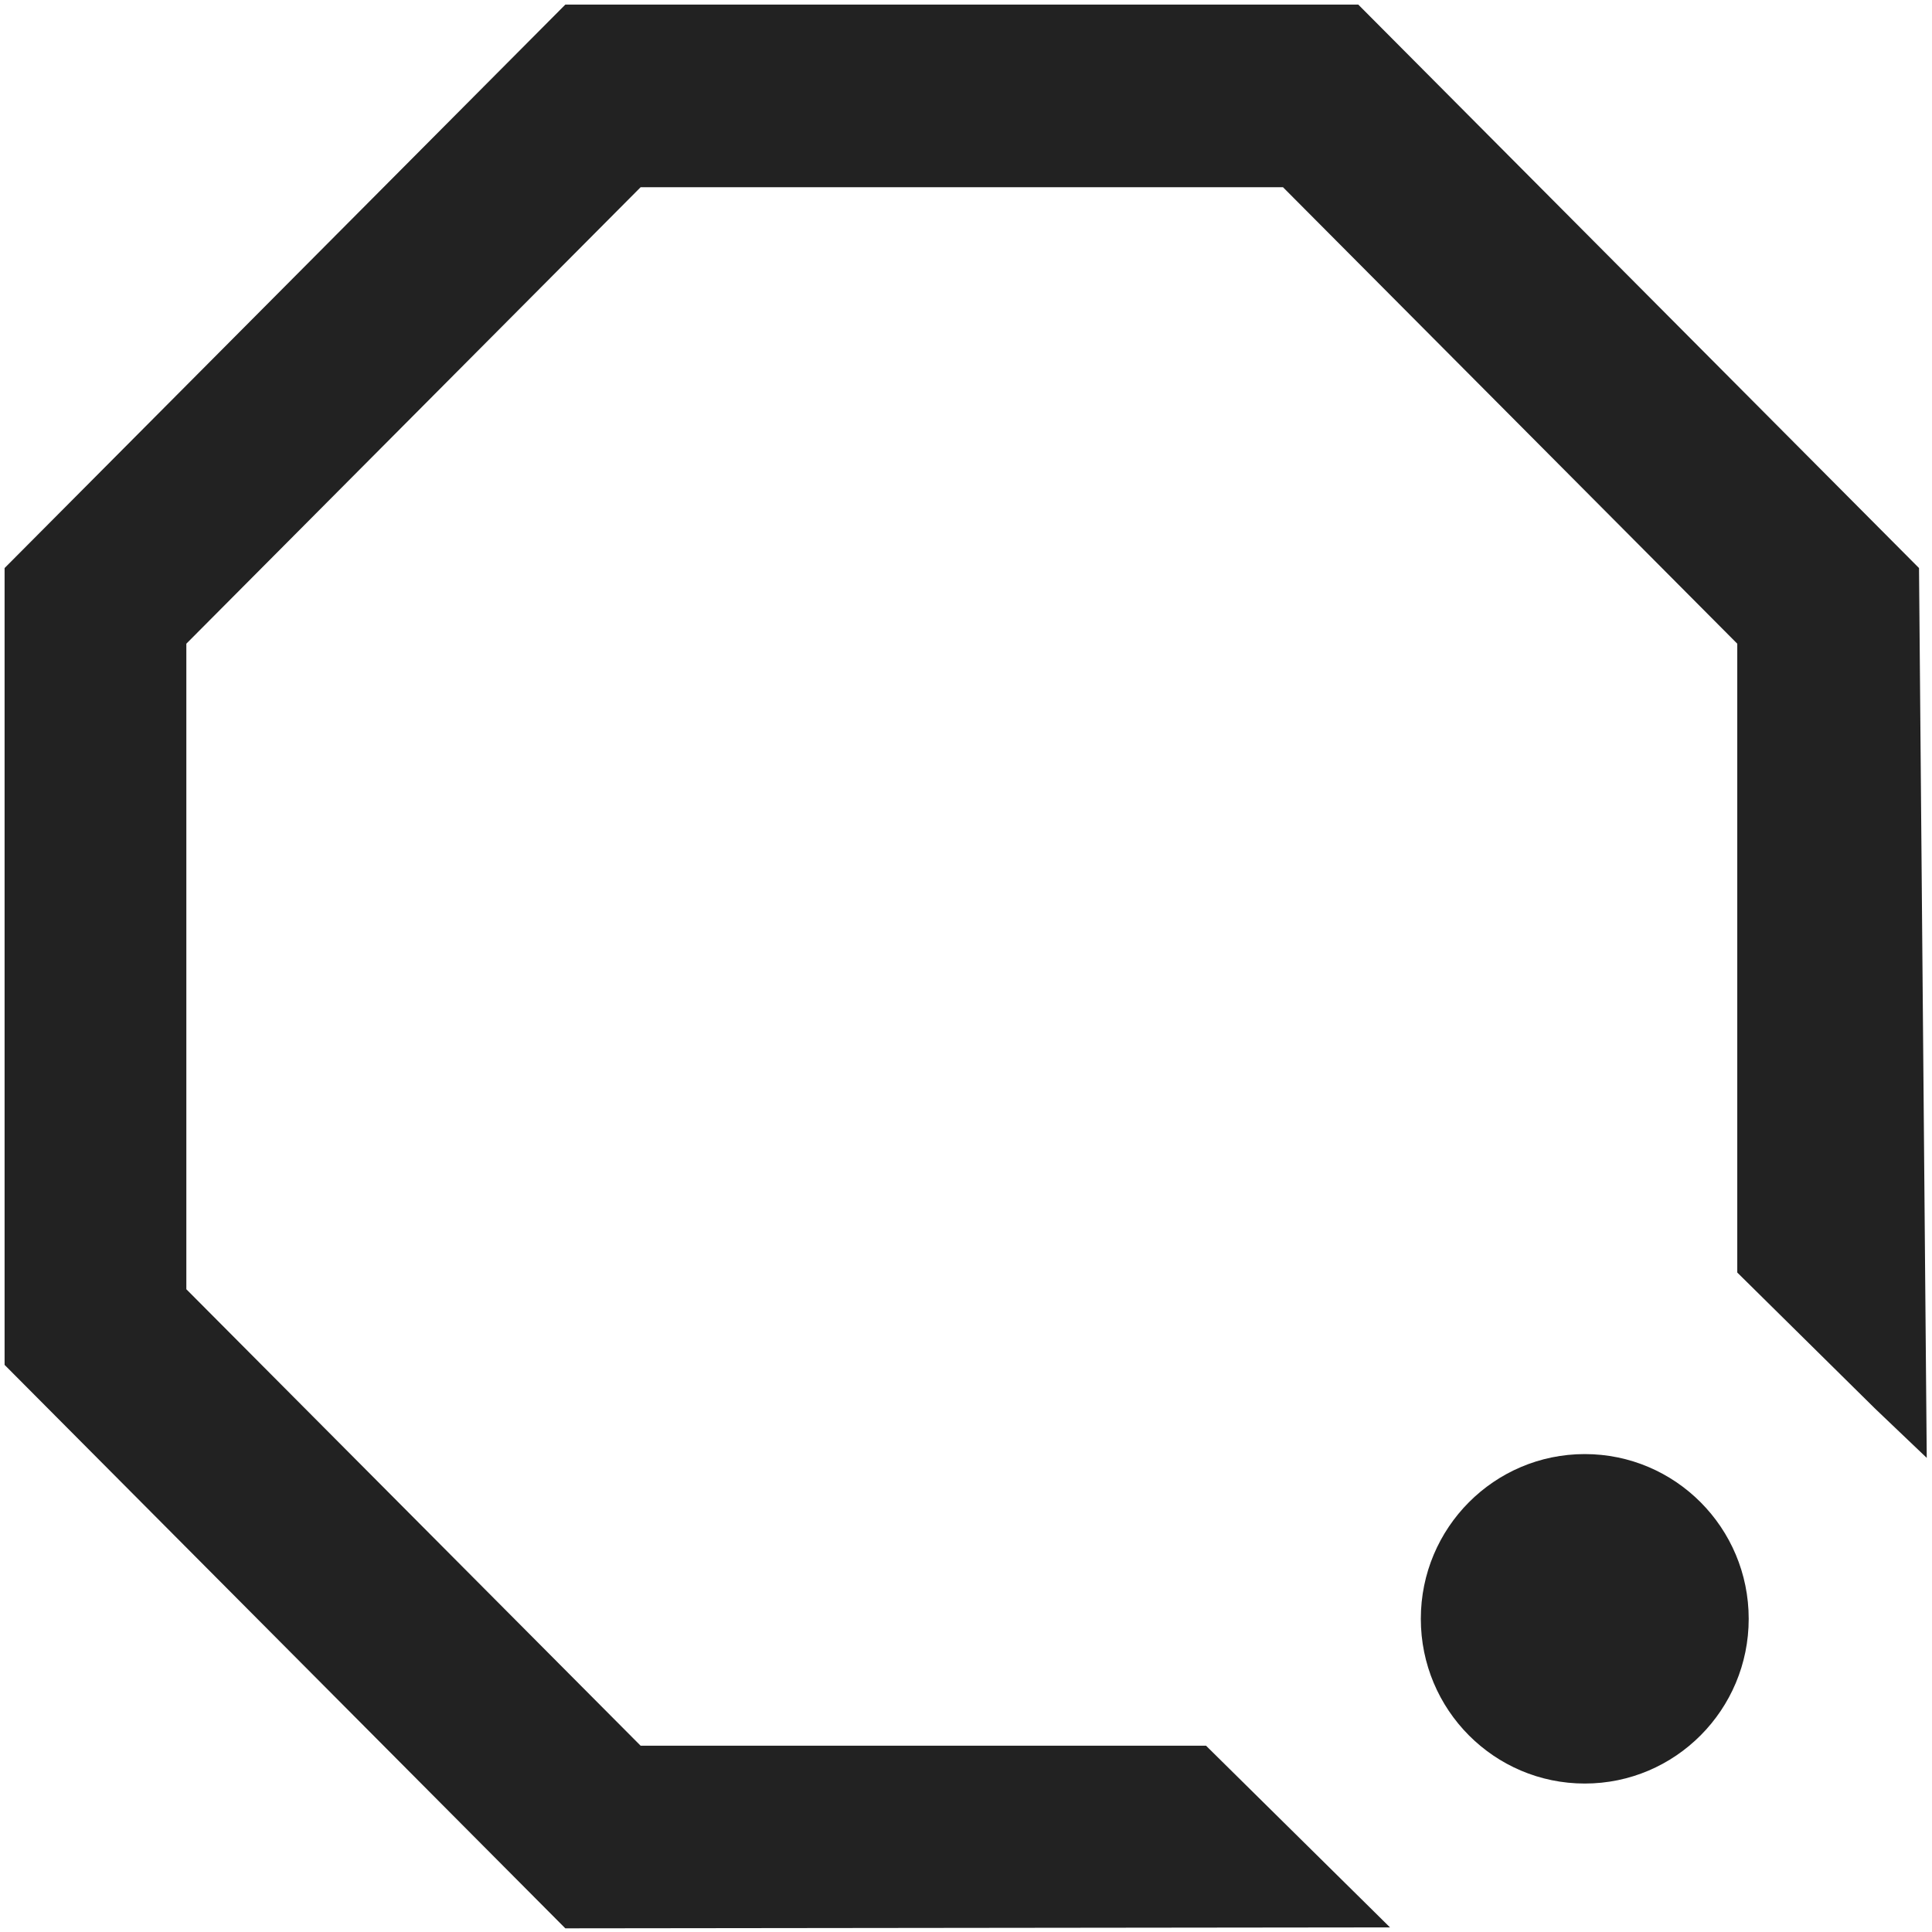<?xml version="1.0" encoding="UTF-8" standalone="no"?>
<svg width="207px" height="207px" viewBox="0 0 207 207" version="1.1" xmlns="http://www.w3.org/2000/svg" xmlns:xlink="http://www.w3.org/1999/xlink" xmlns:sketch="http://www.bohemiancoding.com/sketch/ns">
    <!-- Generator: Sketch 3.2.2 (9983) - http://www.bohemiancoding.com/sketch -->
    <title>Logo Escuro</title>
    <desc>Created with Sketch.</desc>
    <defs></defs>
    <g id="Page-3" stroke="none" stroke-width="1" fill="none" fill-rule="evenodd" sketch:type="MSPage">
        <g id="Logo-Escuro" sketch:type="MSArtboardGroup" transform="translate(-409, -297)" fill="#222222">
            <g sketch:type="MSLayerGroup" transform="translate(409, 297)">
                <path d="M206.437,156.202 L205.609,60.863 L145.532,0.494 L60.57,0.494 L0.492,60.863 L0.492,146.238 L60.57,206.607 L148.929,206.507 L147.267,204.863 L129.217,187.039 L68.636,187.039 L19.965,138.133 L19.965,68.968 L68.636,20.062 L137.466,20.062 L186.136,68.968 L186.136,136.343 L200.924,150.946 L206.437,156.202 L206.437,156.202 Z" id="Polygon-3" sketch:type="MSShapeGroup"></path>
                <ellipse id="Oval-1" sketch:type="MSShapeGroup" cx="169.796" cy="173.444" rx="17.565" ry="17.65"></ellipse>
            </g>
        </g>
    </g>
</svg>